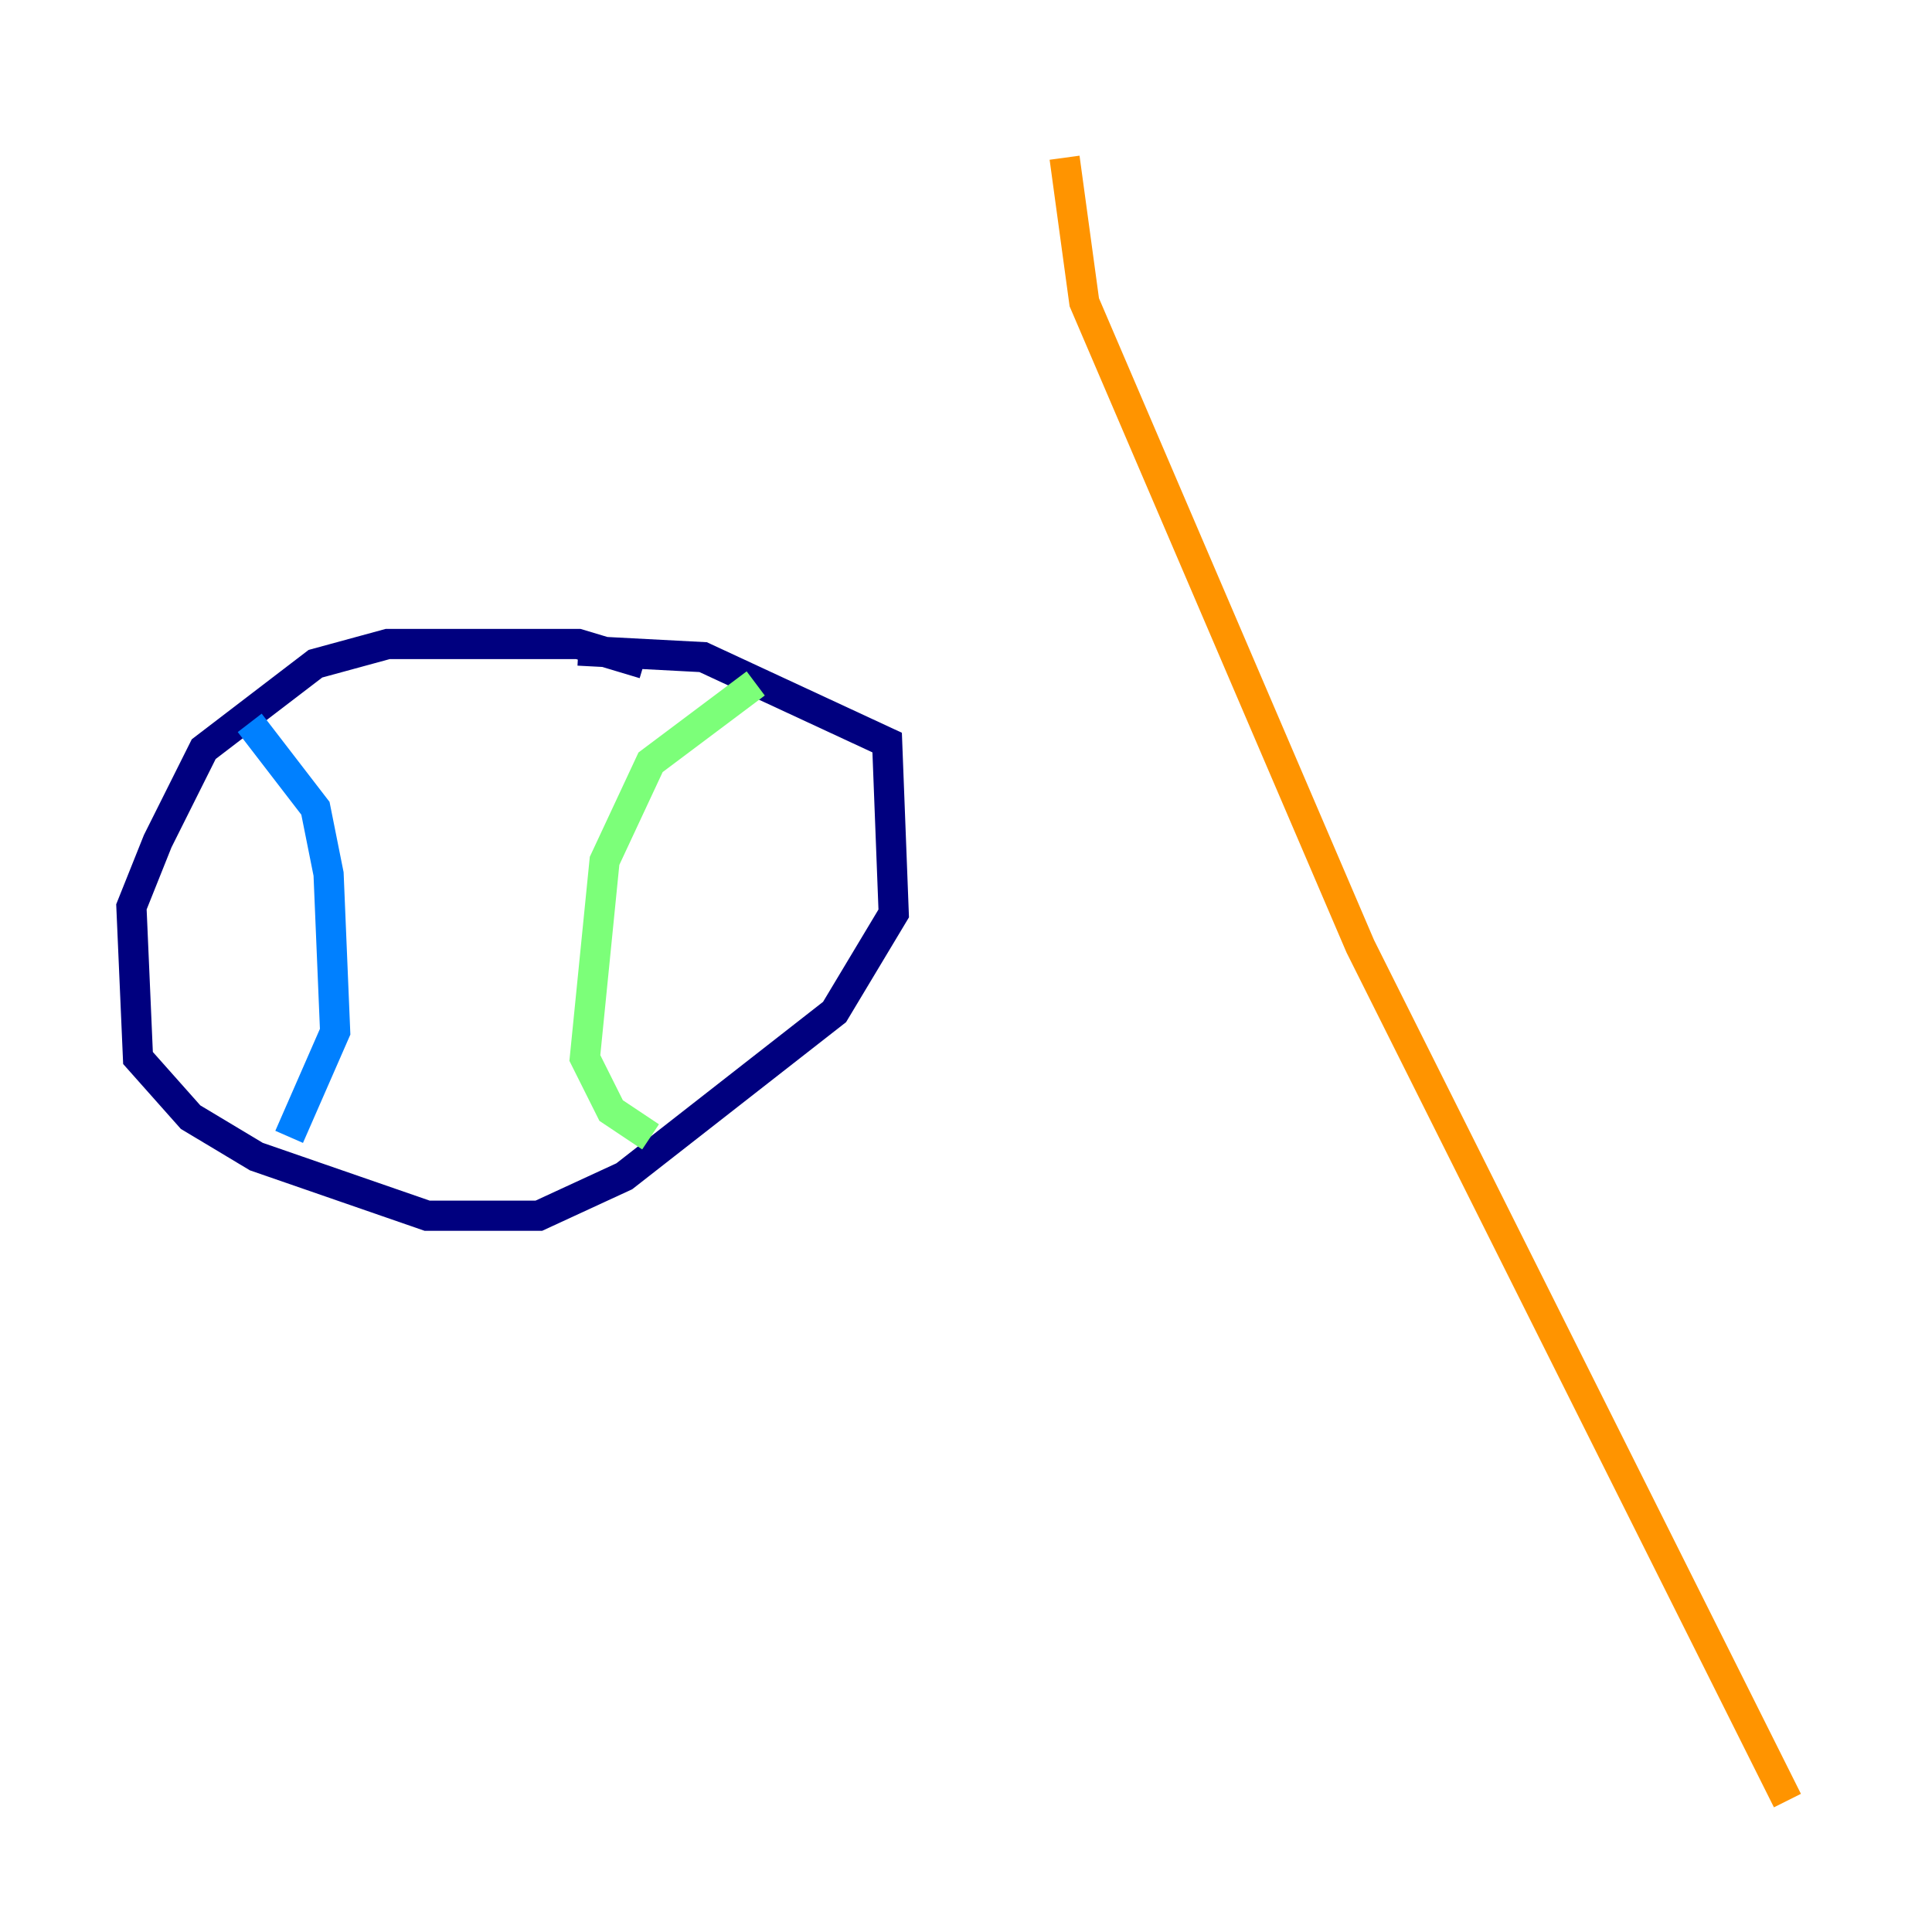 <?xml version="1.0" encoding="utf-8" ?>
<svg baseProfile="tiny" height="128" version="1.2" viewBox="0,0,128,128" width="128" xmlns="http://www.w3.org/2000/svg" xmlns:ev="http://www.w3.org/2001/xml-events" xmlns:xlink="http://www.w3.org/1999/xlink"><defs /><polyline fill="none" points="42.667,43.973 38.313,42.667 25.687,42.667 20.898,43.973 13.497,49.633 10.449,55.728 8.707,60.082 9.143,70.095 12.626,74.014 16.98,76.626 28.299,80.544 35.701,80.544 41.361,77.932 55.292,67.048 59.211,60.517 58.776,49.197 46.585,43.537 38.313,43.102" stroke="#00007f" stroke-width="2" /><polyline fill="none" points="16.544,47.891 20.898,53.551 21.769,57.905 22.204,68.354 19.157,75.32" stroke="#0080ff" stroke-width="2" /><polyline fill="none" points="50.068,45.279 43.102,50.503 40.054,57.034 38.748,70.095 40.49,73.578 43.102,75.32" stroke="#7cff79" stroke-width="2" /><polyline fill="none" points="70.531,10.449 71.837,20.027 90.122,62.694 118.422,119.293" stroke="#ff9400" stroke-width="2" /><polyline fill="none" points="68.354,8.707 68.354,8.707" stroke="#7f0000" stroke-width="2" /></svg>